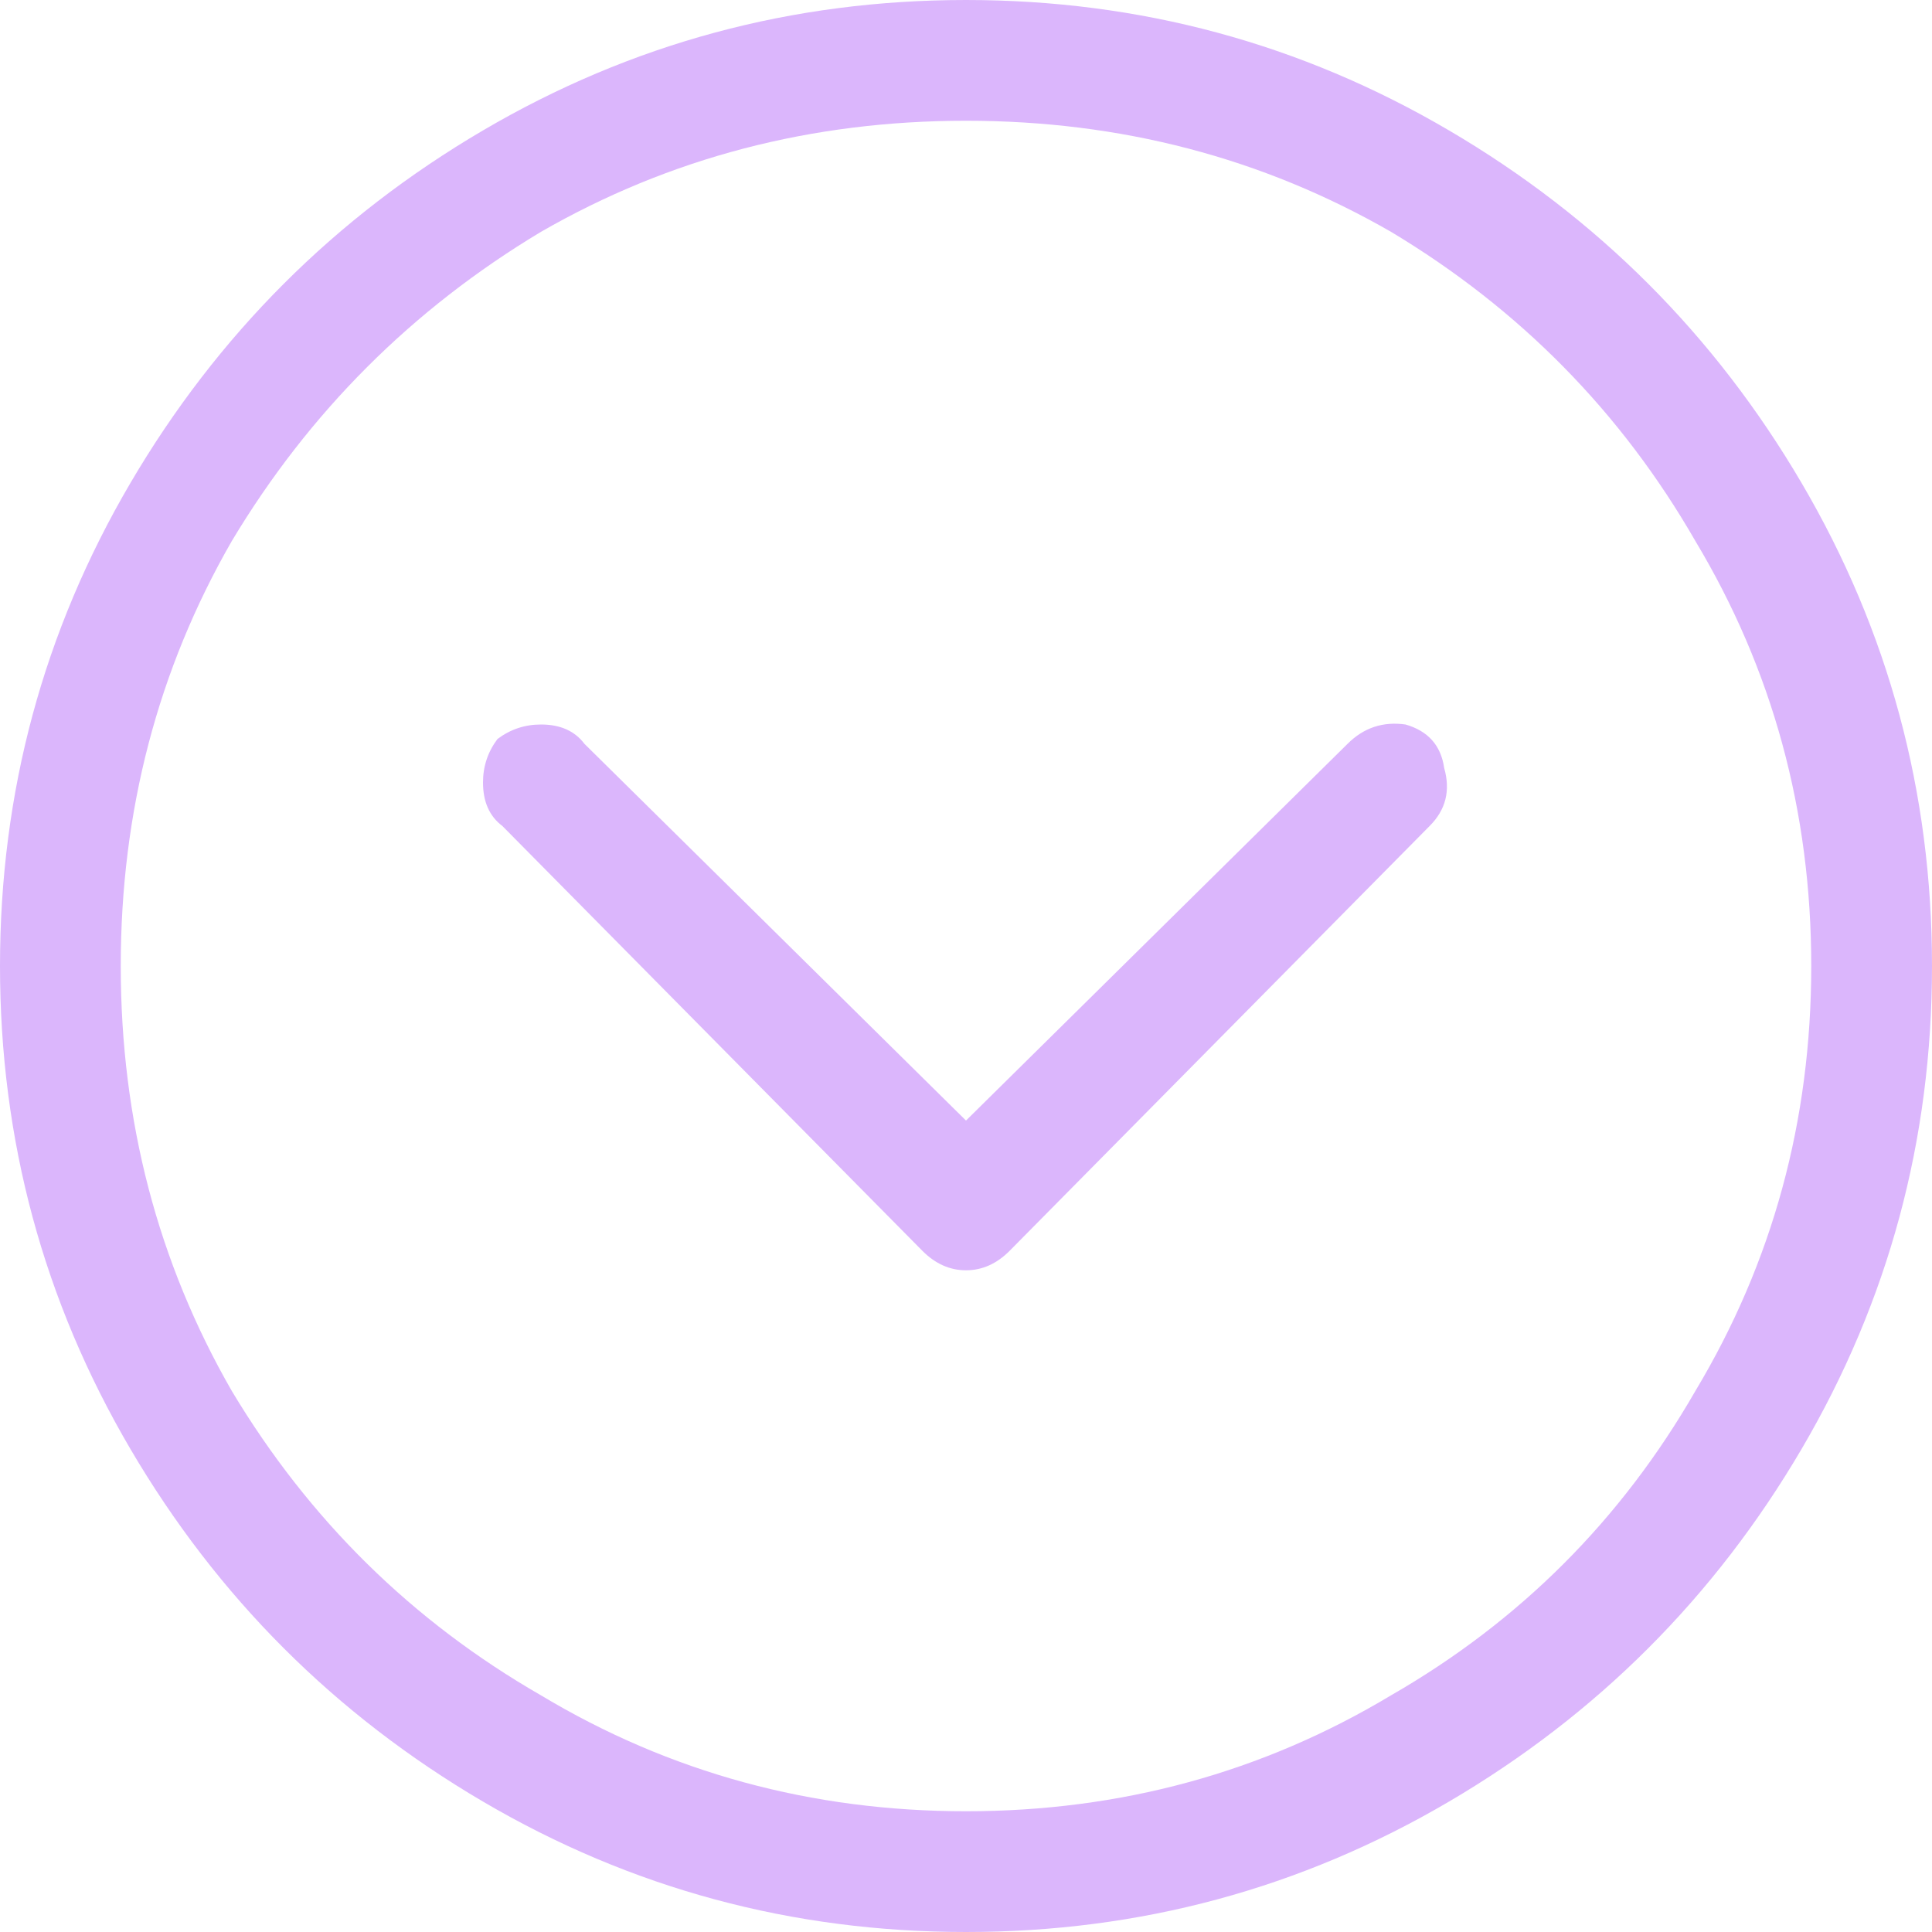 <svg width="22" height="22" viewBox="0 0 32 32" fill="#dbb6fc" xmlns="http://www.w3.org/2000/svg">
<path d="M2 16C2 18.56 2.613 20.907 3.84 23.04C5.12 25.173 6.827 26.853 8.96 28.08C11.093 29.36 13.44 30 16 30C18.56 30 20.907 29.36 23.04 28.08C25.173 26.853 26.853 25.173 28.08 23.04C29.36 20.907 30 18.56 30 16C30 13.44 29.36 11.093 28.08 8.96C26.853 6.827 25.173 5.12 23.04 3.84C20.907 2.613 18.56 2 16 2C13.44 2 11.093 2.613 8.96 3.84C6.827 5.12 5.12 6.827 3.84 8.96C2.613 11.093 2 13.44 2 16ZM16 -8.14623e-07C18.88 -6.88734e-07 21.547 0.72 24 2.16C26.453 3.6 28.4 5.547 29.84 8C31.28 10.453 32 13.12 32 16C32 18.88 31.28 21.547 29.84 24C28.4 26.453 26.453 28.4 24 29.84C21.547 31.28 18.88 32 16 32C13.12 32 10.453 31.28 8 29.84C5.547 28.4 3.6 26.453 2.16 24C0.72 21.547 -9.40512e-07 18.88 -8.14623e-07 16C-6.88734e-07 13.12 0.72 10.453 2.16 8C3.6 5.547 5.547 3.6 8 2.16C10.453 0.72 13.12 -9.40512e-07 16 -8.14623e-07ZM9.68 12.32L16 18.56L22.32 12.32C22.587 12.053 22.907 11.947 23.28 12C23.653 12.107 23.867 12.347 23.92 12.72C24.027 13.093 23.947 13.413 23.68 13.68L16.72 20.72C16.507 20.933 16.267 21.04 16 21.04C15.733 21.04 15.493 20.933 15.28 20.72L8.32 13.68C8.107 13.52 8 13.28 8 12.96C8 12.693 8.08 12.453 8.24 12.24C8.453 12.08 8.693 12 8.96 12C9.28 12 9.52 12.107 9.68 12.32Z" fill="#dbb6fc"/>
</svg>
